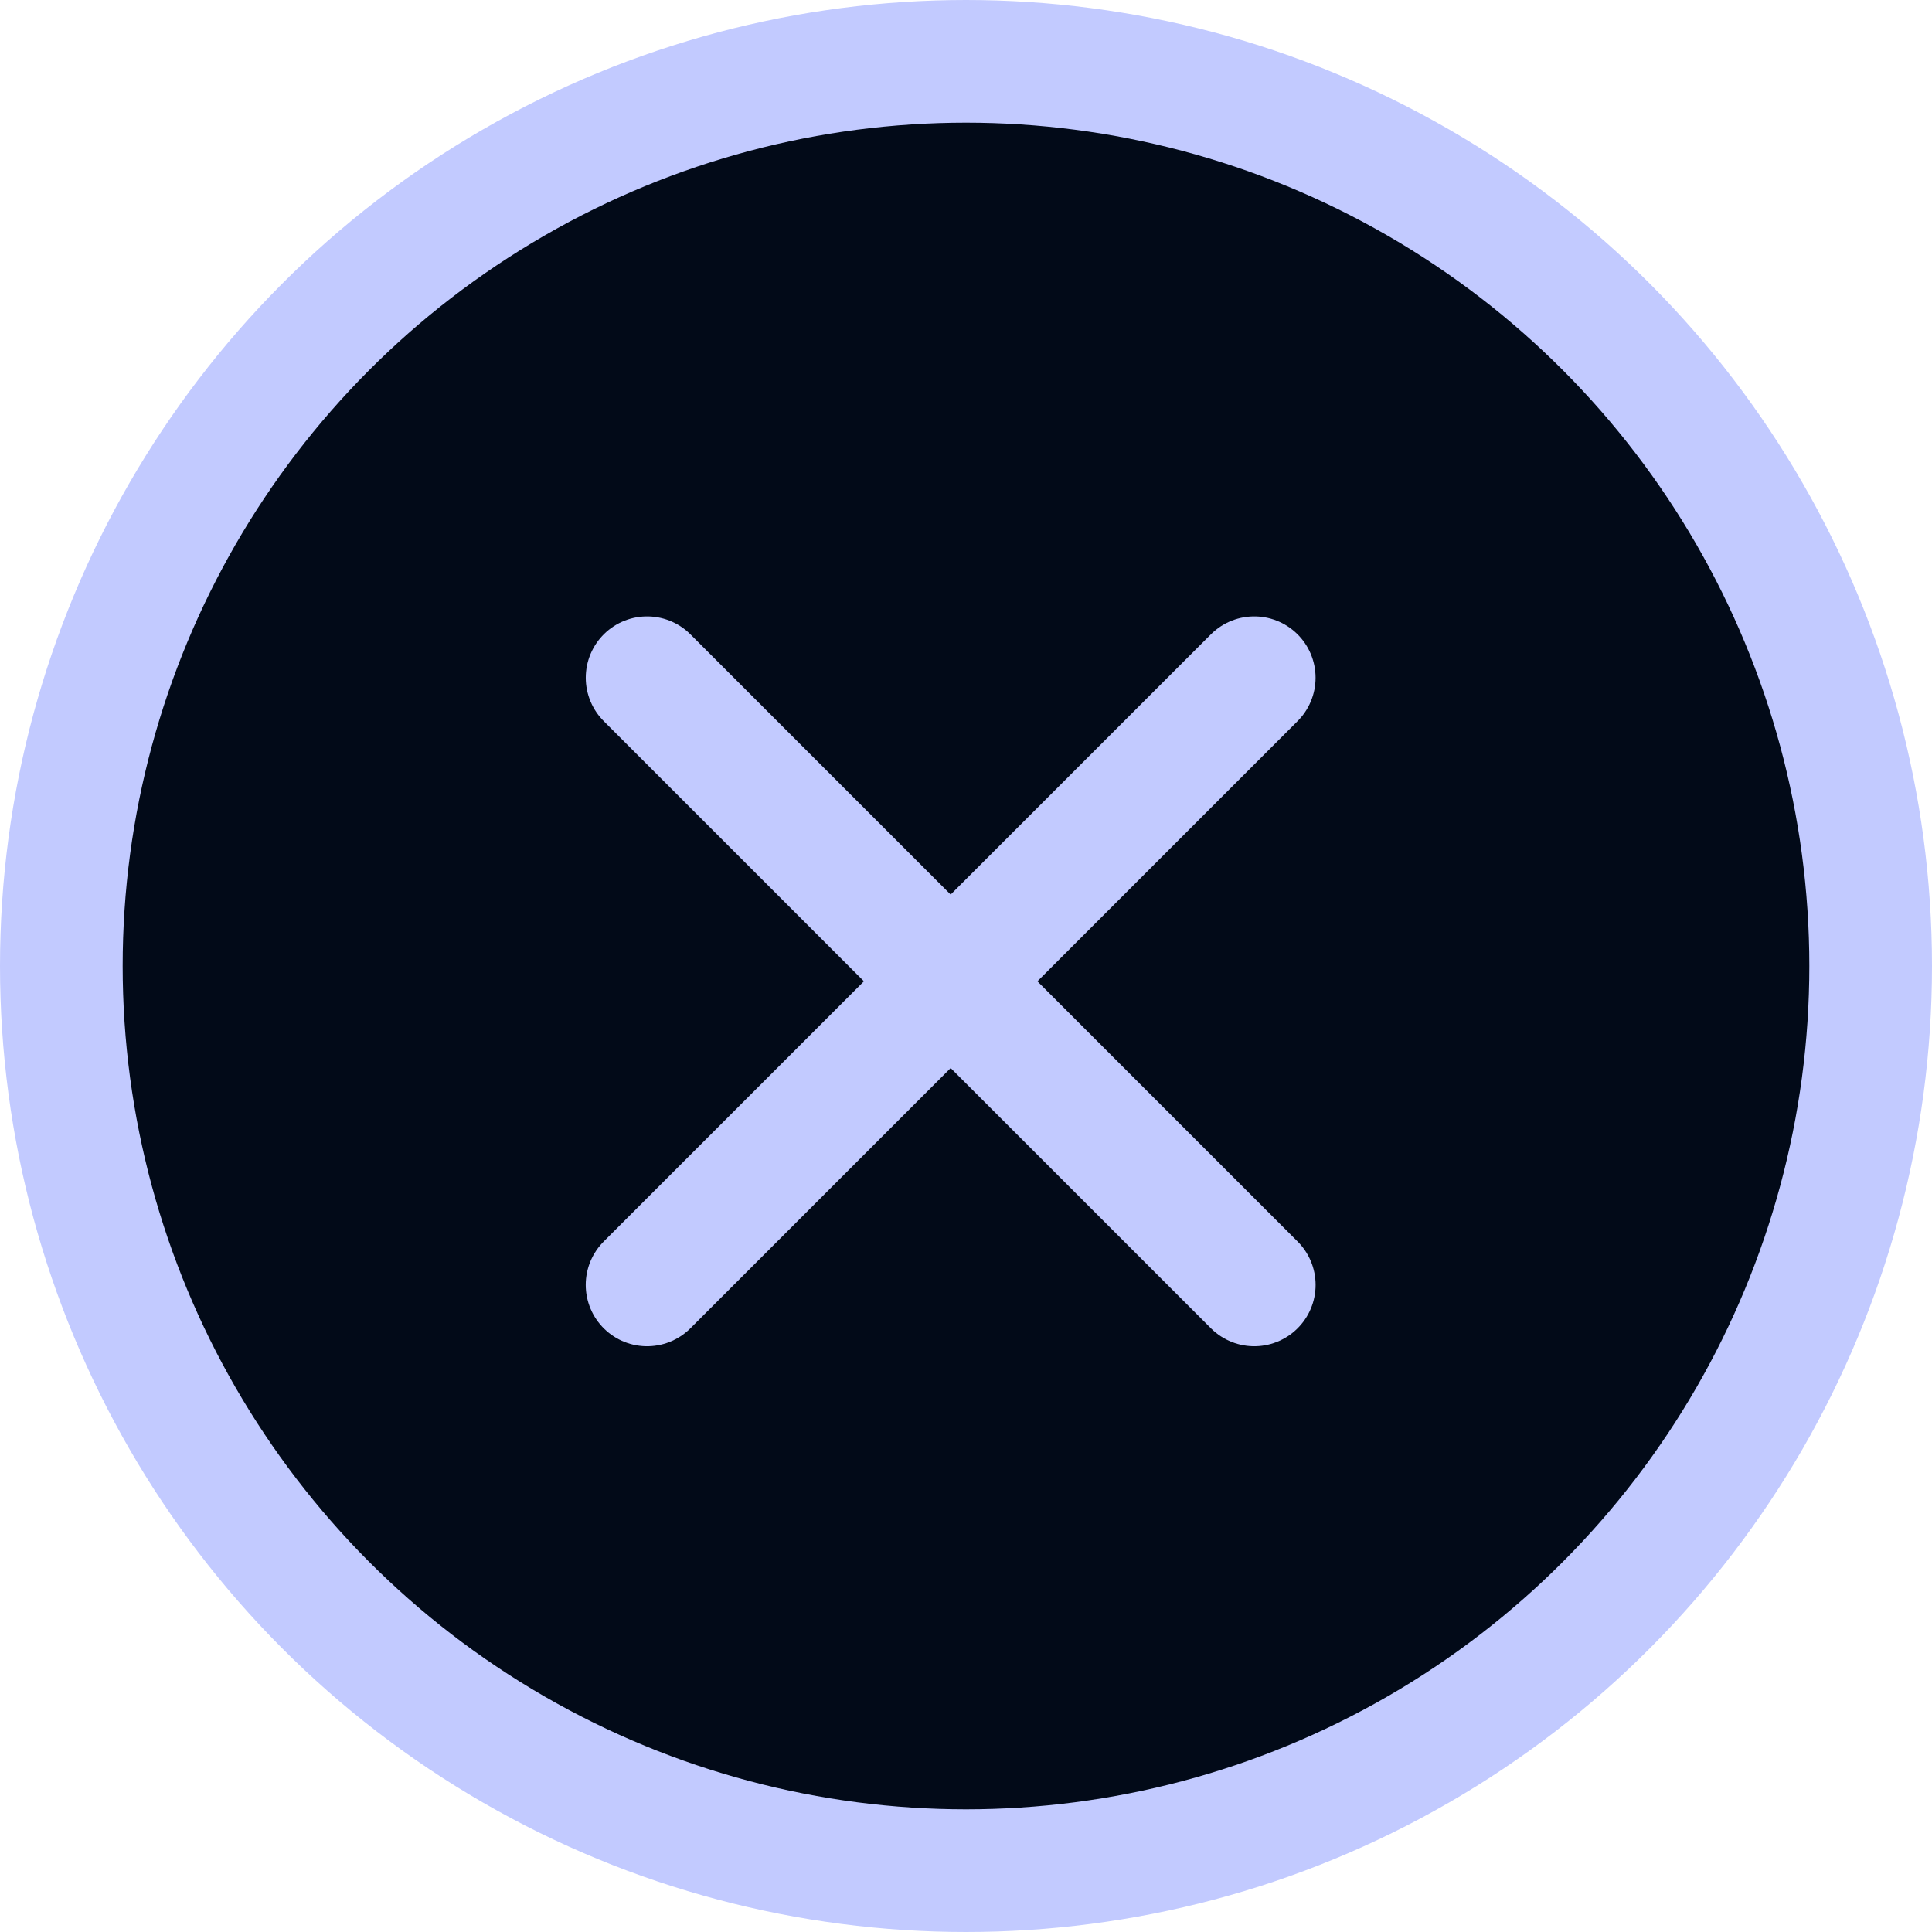 <svg width="63" height="63" viewBox="0 0 63 63" fill="none" xmlns="http://www.w3.org/2000/svg">
<g id="Close">
<circle id="Ellipse 61" cx="31.5" cy="31.5" r="29.5" fill="#020A18" stroke="#C2CAFF" stroke-width="4"/>
<line id="Line 1" x1="40.899" y1="22.1" x2="21.1" y2="41.899" stroke="#C2CAFF" stroke-width="4" stroke-linecap="round"/>
<line id="Line 2" x1="40.9" y1="41.899" x2="21.101" y2="22.1" stroke="#C2CAFF" stroke-width="4" stroke-linecap="round"/>
</g>
</svg>
